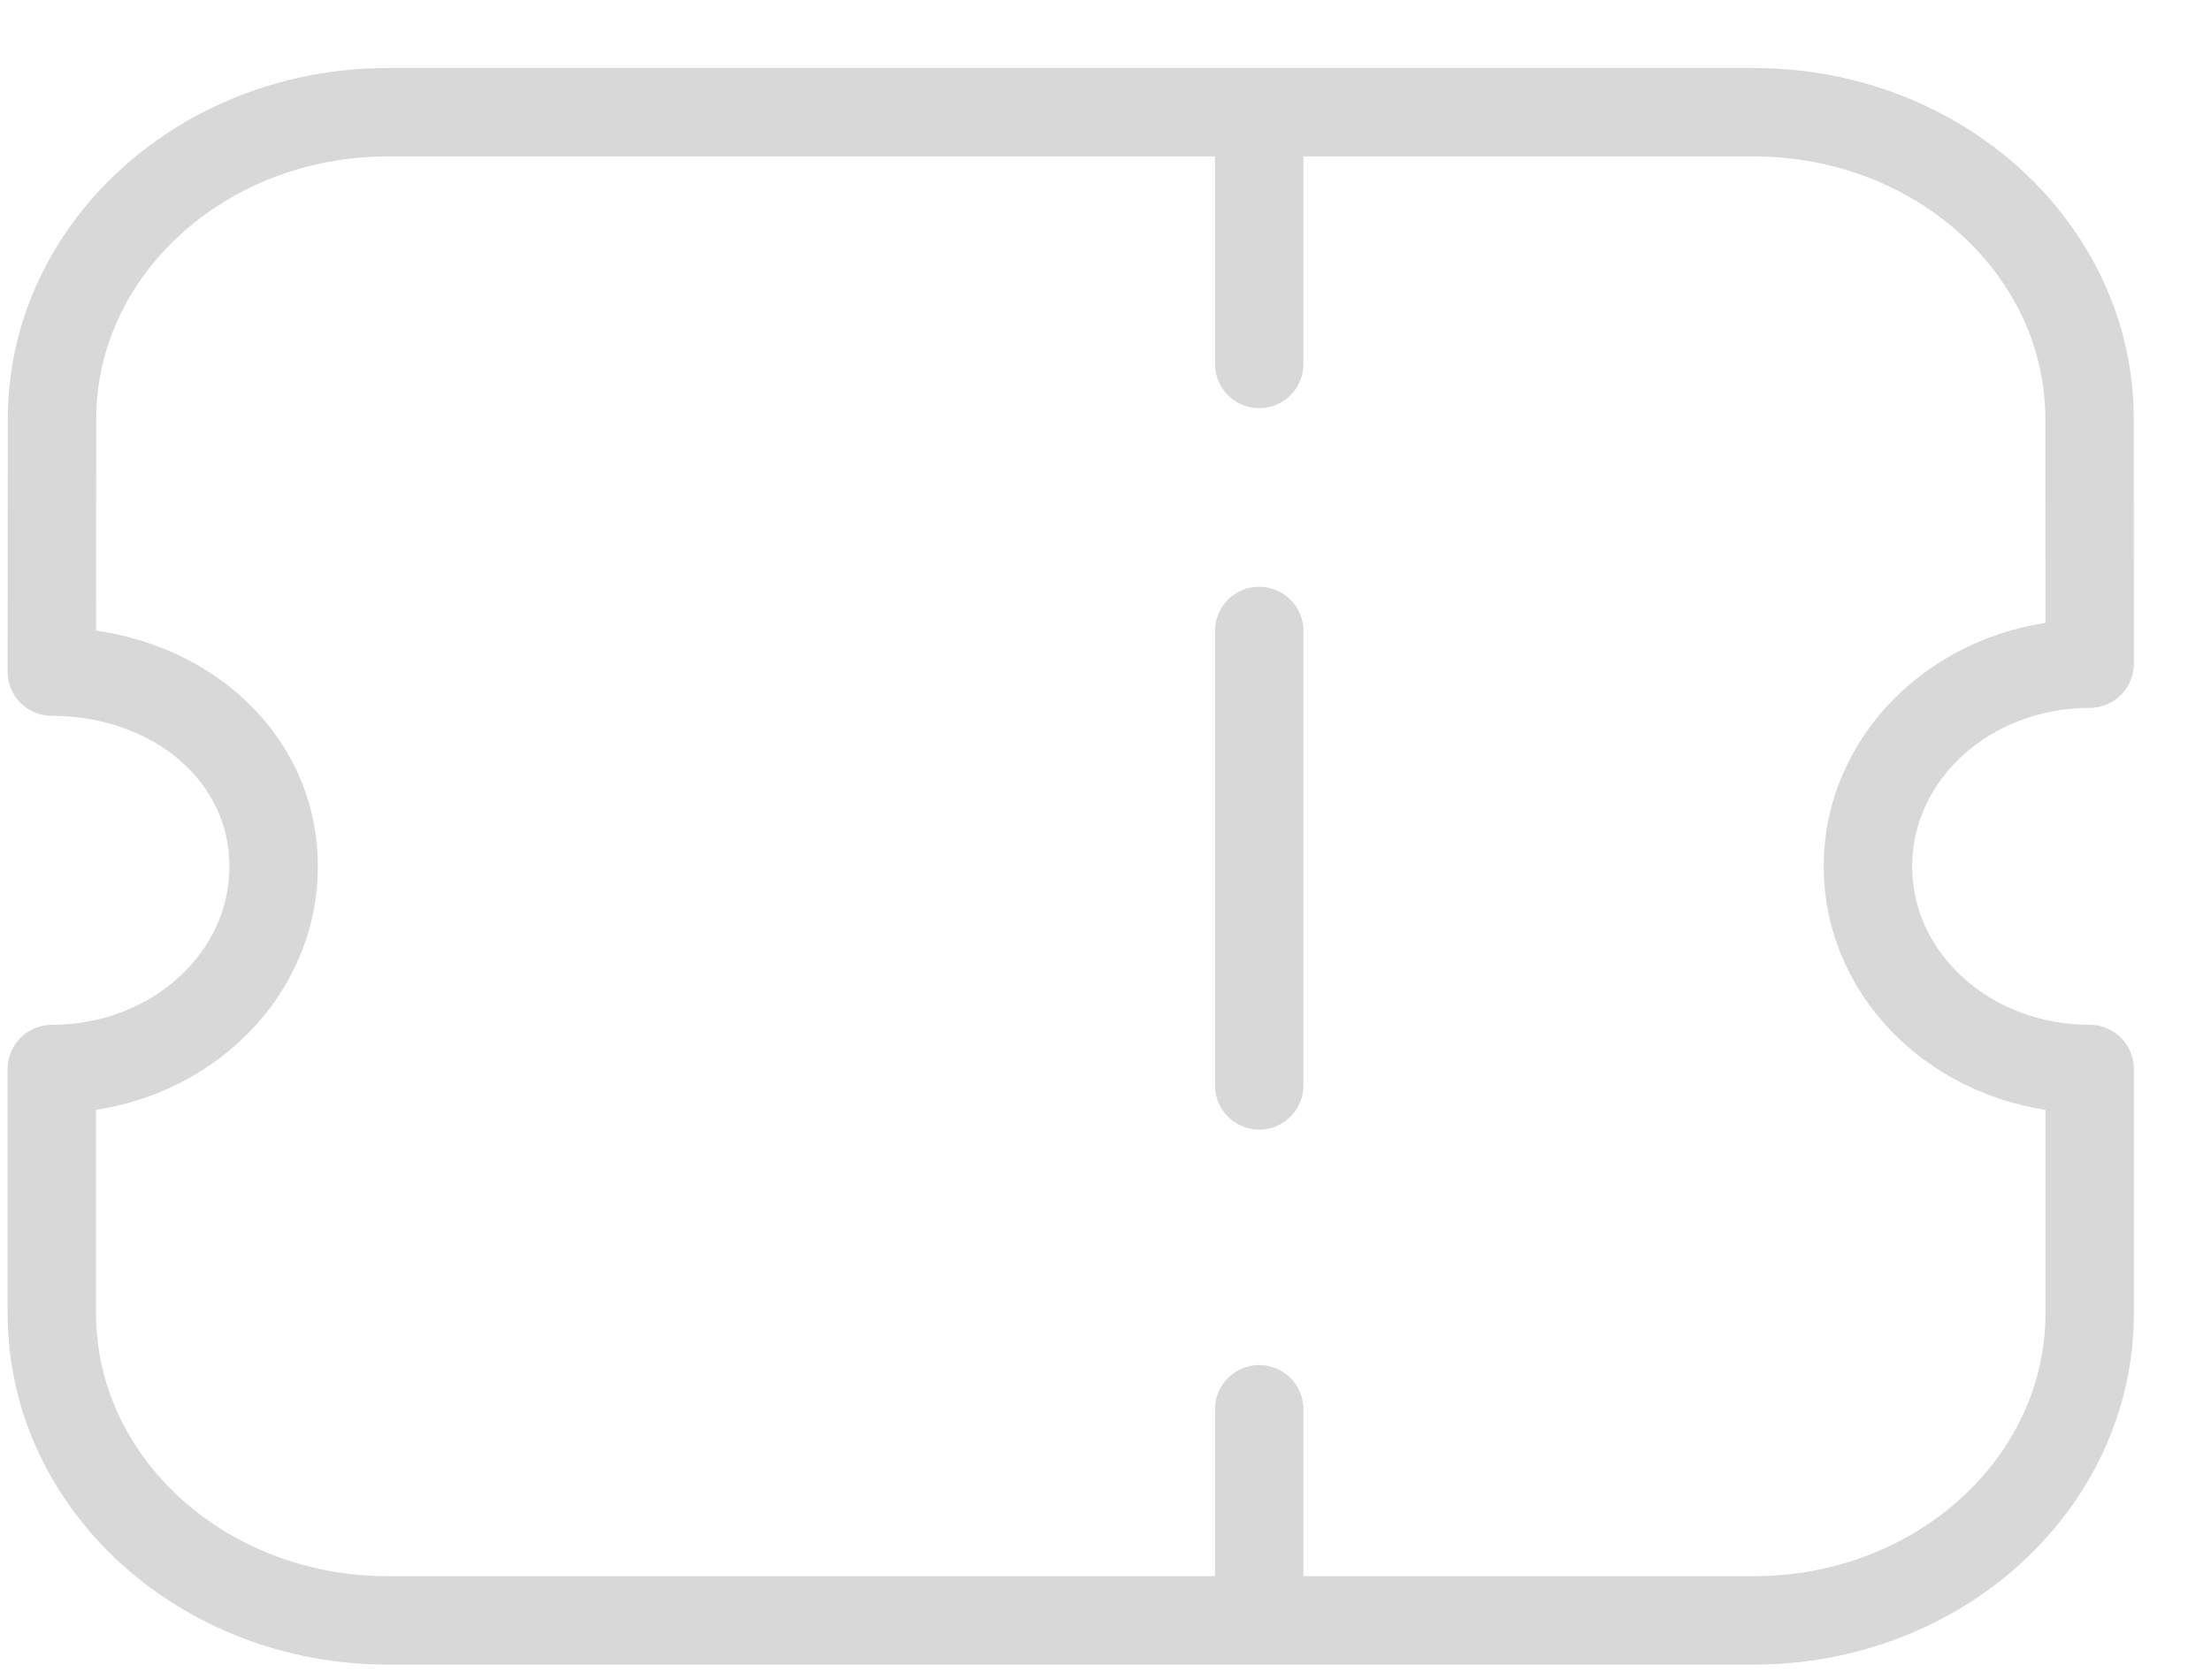 <svg width="25" height="19" viewBox="0 0 25 19" fill="none" xmlns="http://www.w3.org/2000/svg">
<path d="M14.238 1.536V4.116" stroke="#D8D8D8" stroke-linecap="round" stroke-linejoin="round"/>
<path d="M14.238 15.938V18.096" stroke="#D8D8D8" stroke-linecap="round" stroke-linejoin="round"/>
<path d="M14.238 12.275V7.136" stroke="#D8D8D8" stroke-linecap="round" stroke-linejoin="round"/>
<path fill-rule="evenodd" clip-rule="evenodd" d="M19.829 18.326C21.928 18.326 23.628 16.772 23.628 14.854V12.09C22.239 12.09 21.121 11.068 21.121 9.798C21.121 8.529 22.239 7.506 23.628 7.506L23.627 4.741C23.627 2.823 21.926 1.269 19.828 1.269H4.387C2.289 1.269 0.588 2.823 0.588 4.741L0.586 7.596C1.975 7.596 3.094 8.529 3.094 9.798C3.094 11.068 1.975 12.09 0.586 12.09V14.854C0.586 16.772 2.287 18.326 4.386 18.326H19.829Z" stroke="#D8D8D8" stroke-linecap="round" stroke-linejoin="round"/>
</svg>
